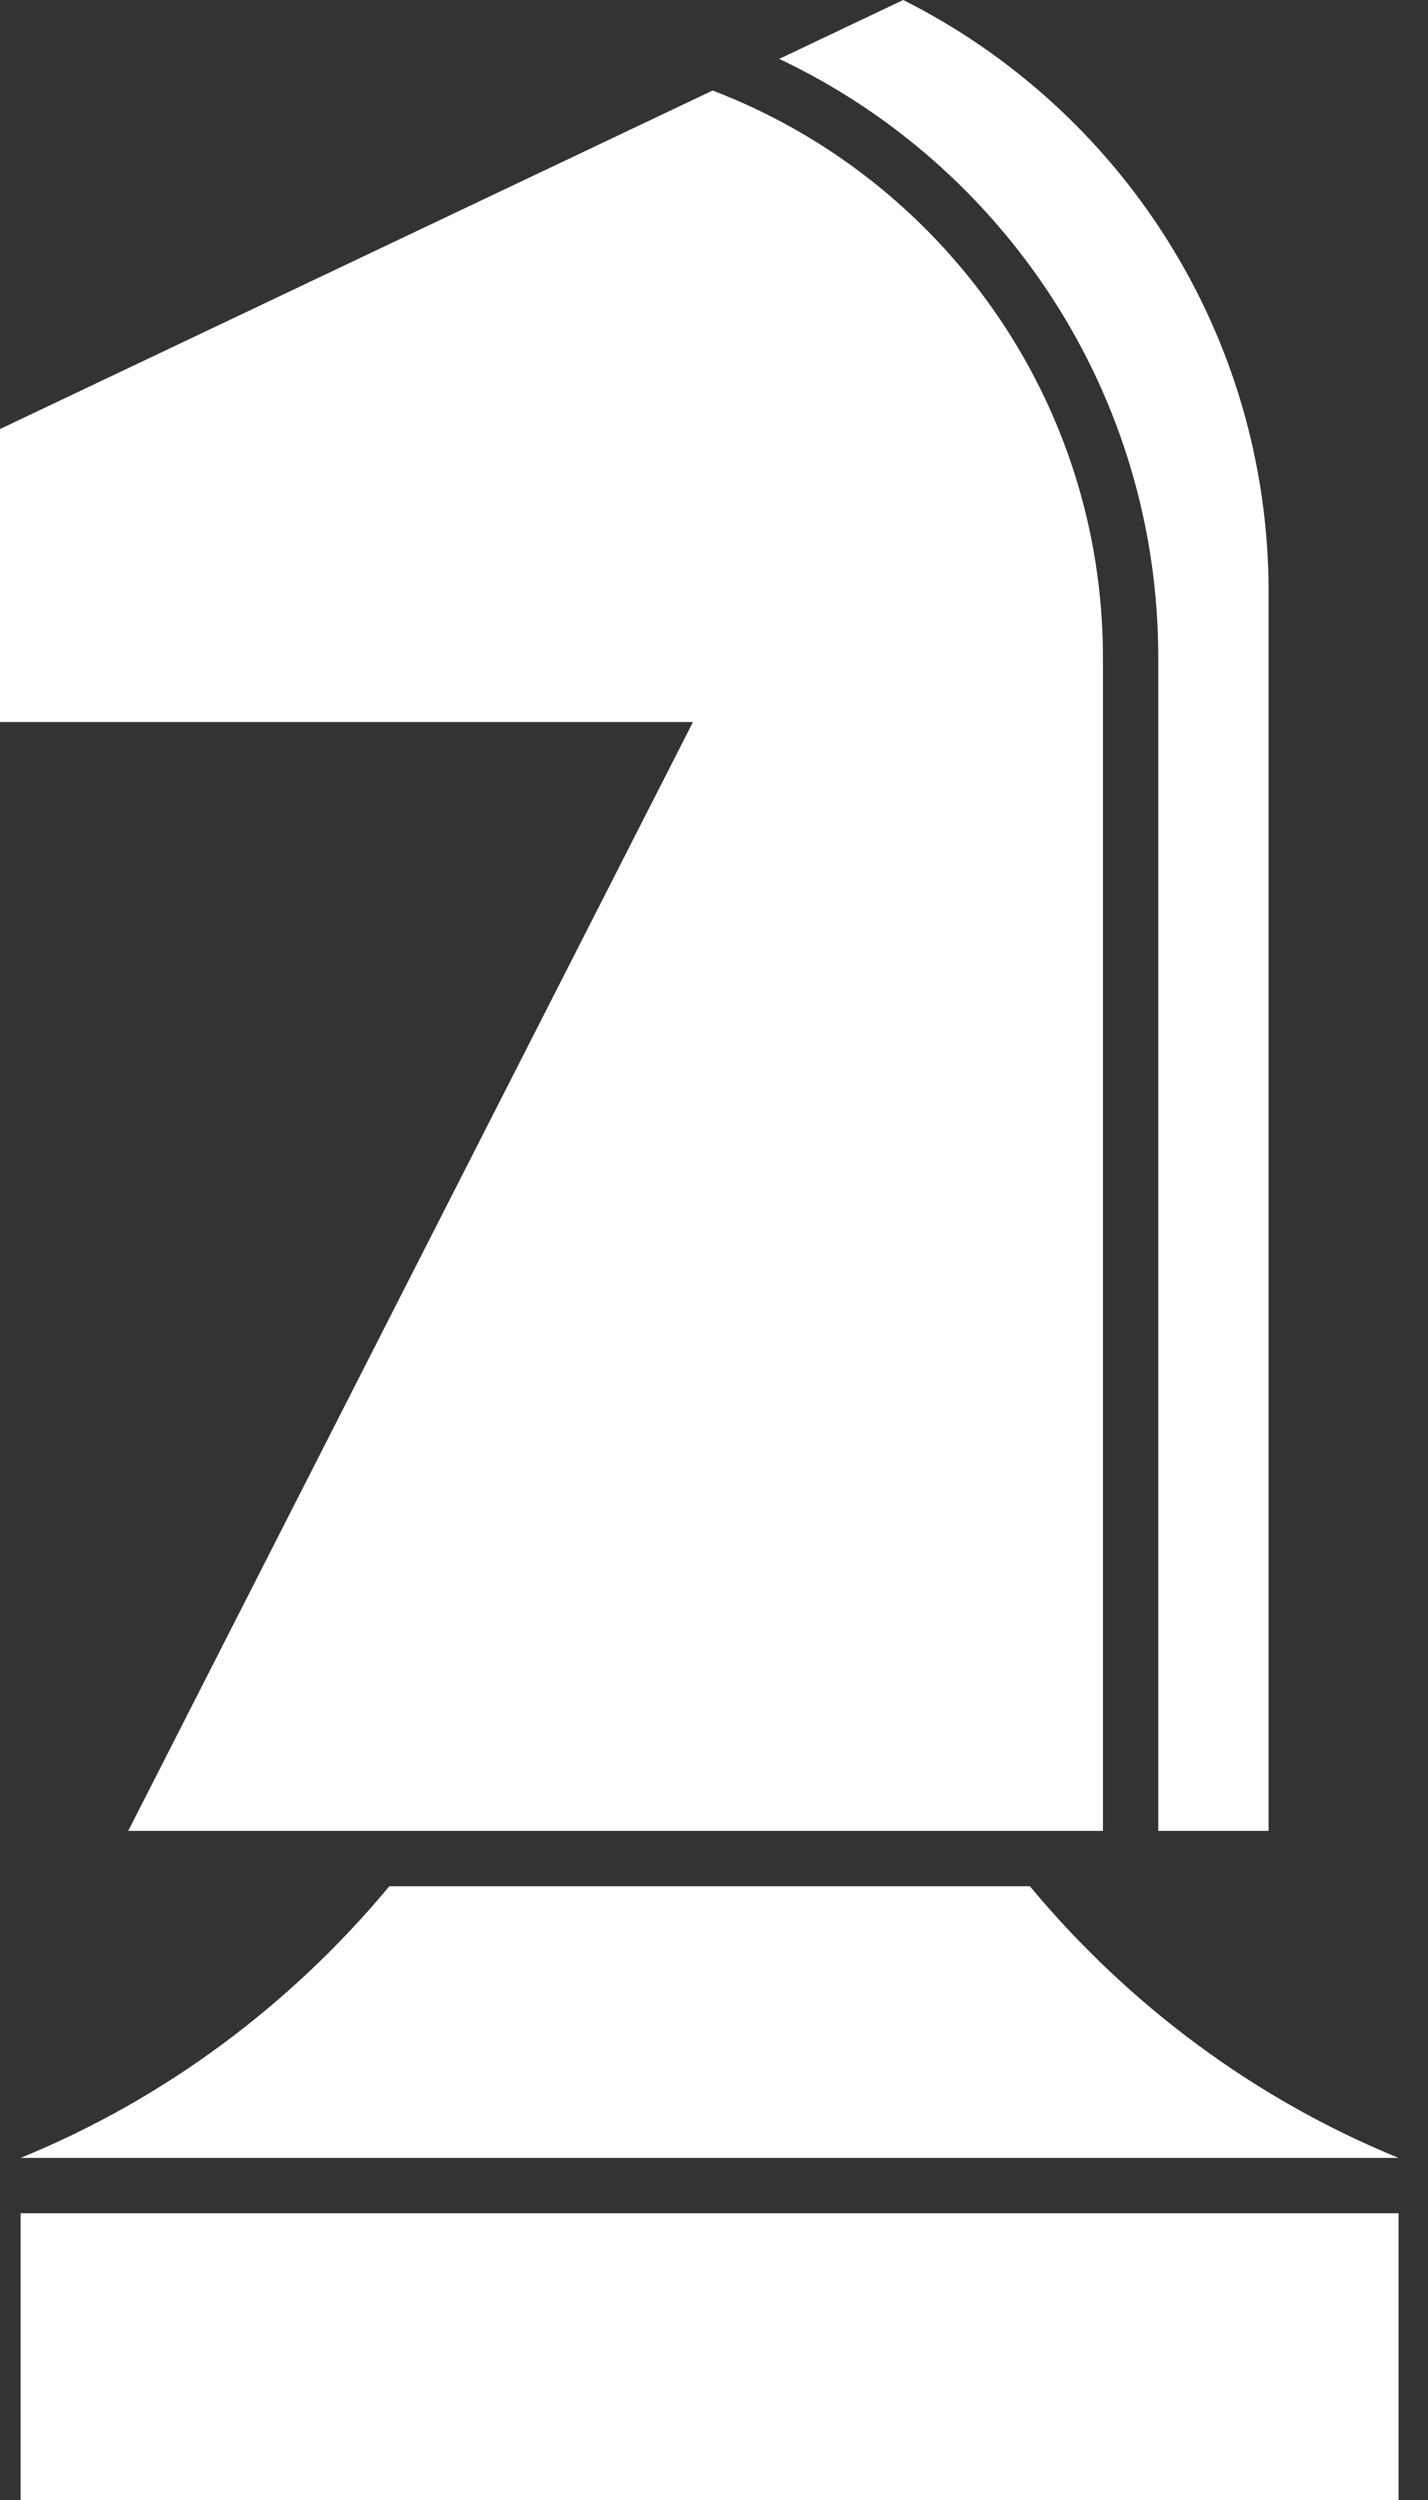 <svg width="40" height="70" viewBox="0 0 40 70" fill="none" xmlns="http://www.w3.org/2000/svg">
<rect x="0" y="0" width="40" height="70" fill="#333333" stroke="none"/>
<path d="M30.895 51.265L3.592 51.265L19.411 20.217L-9.15527e-05 20.217V12.013L19.961 2.535C26.354 4.975 30.895 11.165 30.895 18.415L30.895 51.265Z" fill="white"/>
<path d="M32.445 51.265L32.445 18.415C32.445 11.01 28.104 4.62 21.828 1.649L25.3 0C31.369 3.046 35.535 9.327 35.535 16.58L35.535 51.265H32.445Z" fill="white"/>
<path d="M39.175 60.421L0.578 60.421C4.599 58.779 8.135 56.146 10.906 52.815H28.848C31.618 56.146 35.155 58.779 39.175 60.421Z" fill="white"/>
<path d="M39.175 61.971L0.578 61.971V70H39.175V61.971Z" fill="white"/>
</svg>
